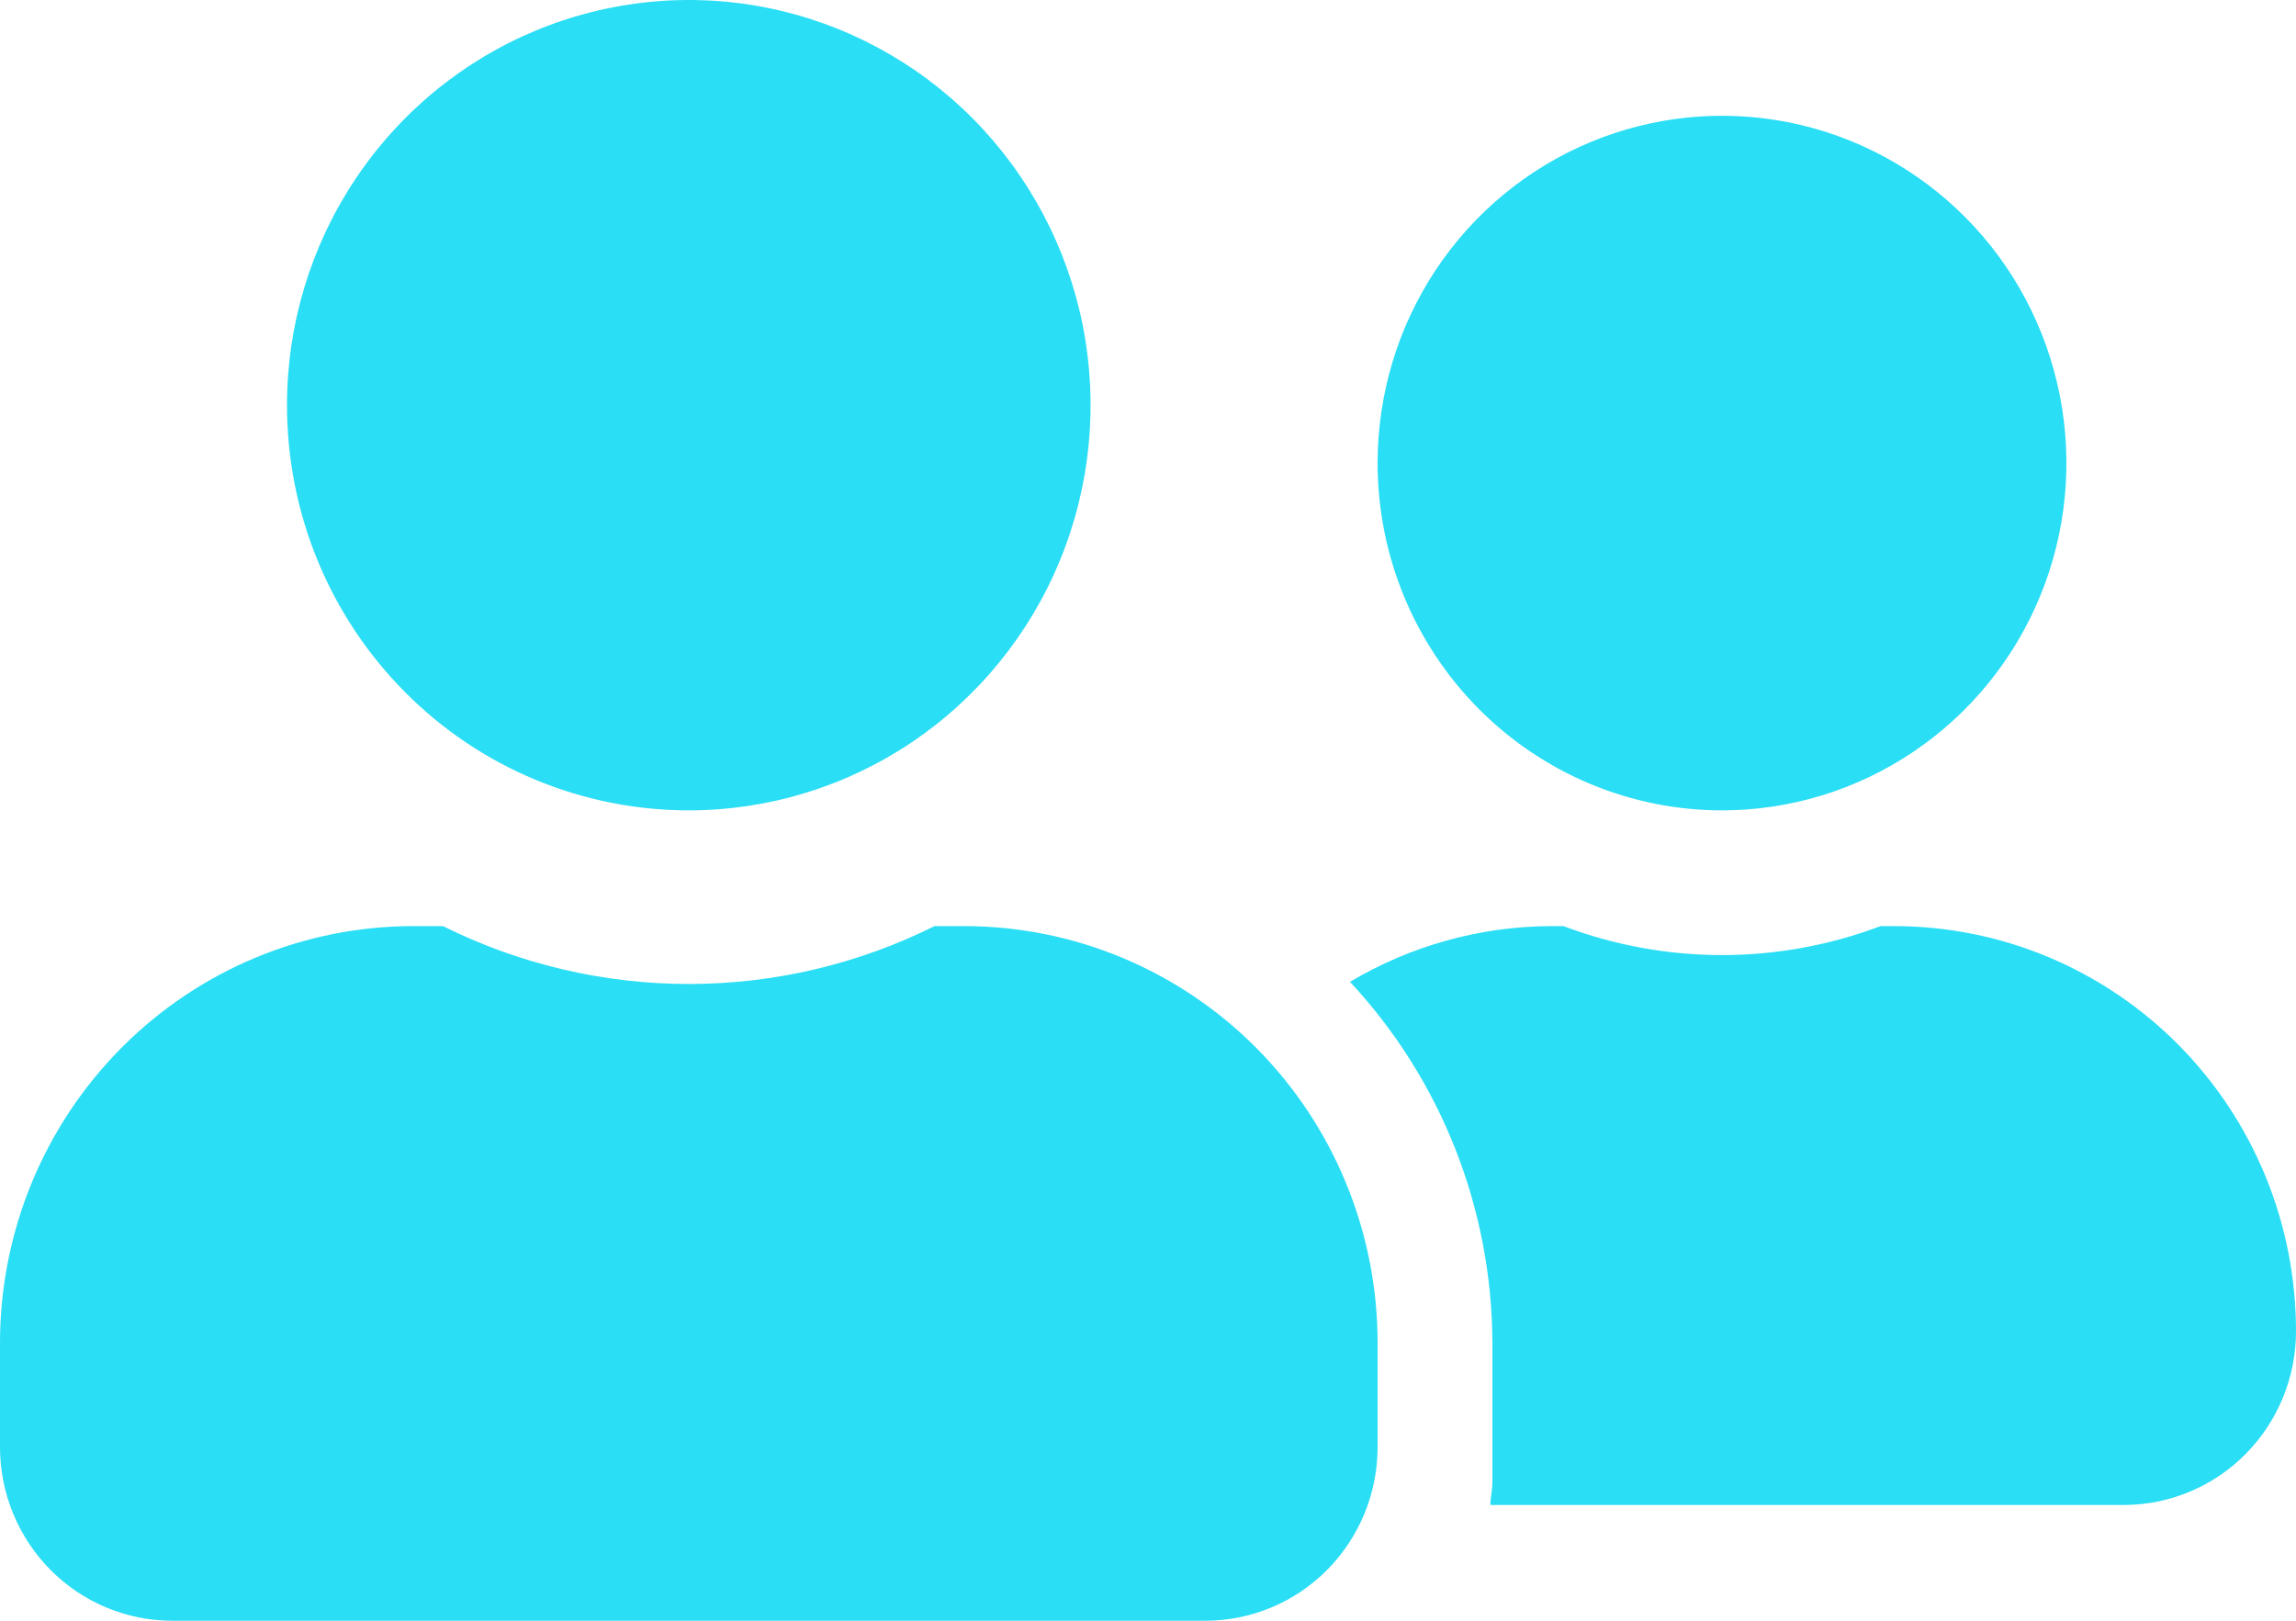 <svg width="34" height="24" viewBox="0 0 34 24" fill="none" xmlns="http://www.w3.org/2000/svg">
<path d="M10.2 12C11.377 12 12.527 11.648 13.506 10.989C14.484 10.329 15.247 9.392 15.697 8.296C16.147 7.2 16.265 5.993 16.036 4.829C15.806 3.666 15.239 2.596 14.407 1.757C13.575 0.918 12.515 0.347 11.361 0.115C10.207 -0.116 9.01 0.003 7.923 0.457C6.836 0.911 5.907 1.68 5.253 2.667C4.599 3.653 4.25 4.813 4.25 6C4.25 6.788 4.403 7.568 4.702 8.297C5.001 9.025 5.439 9.686 5.992 10.243C6.544 10.801 7.2 11.243 7.923 11.544C8.645 11.845 9.419 12 10.2 12ZM14.28 13.714H13.839C12.707 14.278 11.462 14.571 10.2 14.571C8.937 14.571 7.692 14.278 6.56 13.714H6.12C4.497 13.714 2.94 14.364 1.793 15.522C0.645 16.679 0 18.249 0 19.886L0 21.429C0 22.11 0.269 22.764 0.747 23.247C1.225 23.729 1.874 24 2.55 24H17.85C18.526 24 19.175 23.729 19.653 23.247C20.131 22.764 20.4 22.11 20.4 21.429V19.886C20.4 19.075 20.242 18.273 19.934 17.524C19.627 16.775 19.176 16.095 18.608 15.522C18.039 14.949 17.364 14.494 16.622 14.184C15.88 13.874 15.084 13.714 14.28 13.714ZM25.5 12C26.509 12 27.495 11.698 28.333 11.133C29.172 10.568 29.826 9.765 30.212 8.825C30.598 7.886 30.699 6.851 30.502 5.854C30.305 4.856 29.82 3.94 29.106 3.221C28.393 2.501 27.484 2.012 26.495 1.813C25.506 1.615 24.48 1.717 23.548 2.106C22.616 2.495 21.82 3.154 21.259 4C20.699 4.846 20.4 5.84 20.4 6.857C20.4 8.221 20.938 9.529 21.894 10.493C22.851 11.458 24.148 12 25.5 12ZM28.05 13.714H27.848C26.334 14.286 24.666 14.286 23.152 13.714H22.95C21.909 13.721 20.888 14.006 19.991 14.539C21.341 15.988 22.094 17.898 22.1 19.886V21.943C22.1 22.061 22.074 22.171 22.068 22.286H31.45C32.126 22.285 32.775 22.015 33.253 21.532C33.731 21.05 34 20.396 34 19.714C34 18.926 33.847 18.146 33.548 17.418C33.249 16.69 32.811 16.028 32.258 15.471C31.706 14.914 31.049 14.472 30.327 14.17C29.605 13.869 28.831 13.714 28.05 13.714Z" fill="#2ADEF5"/>
</svg>
